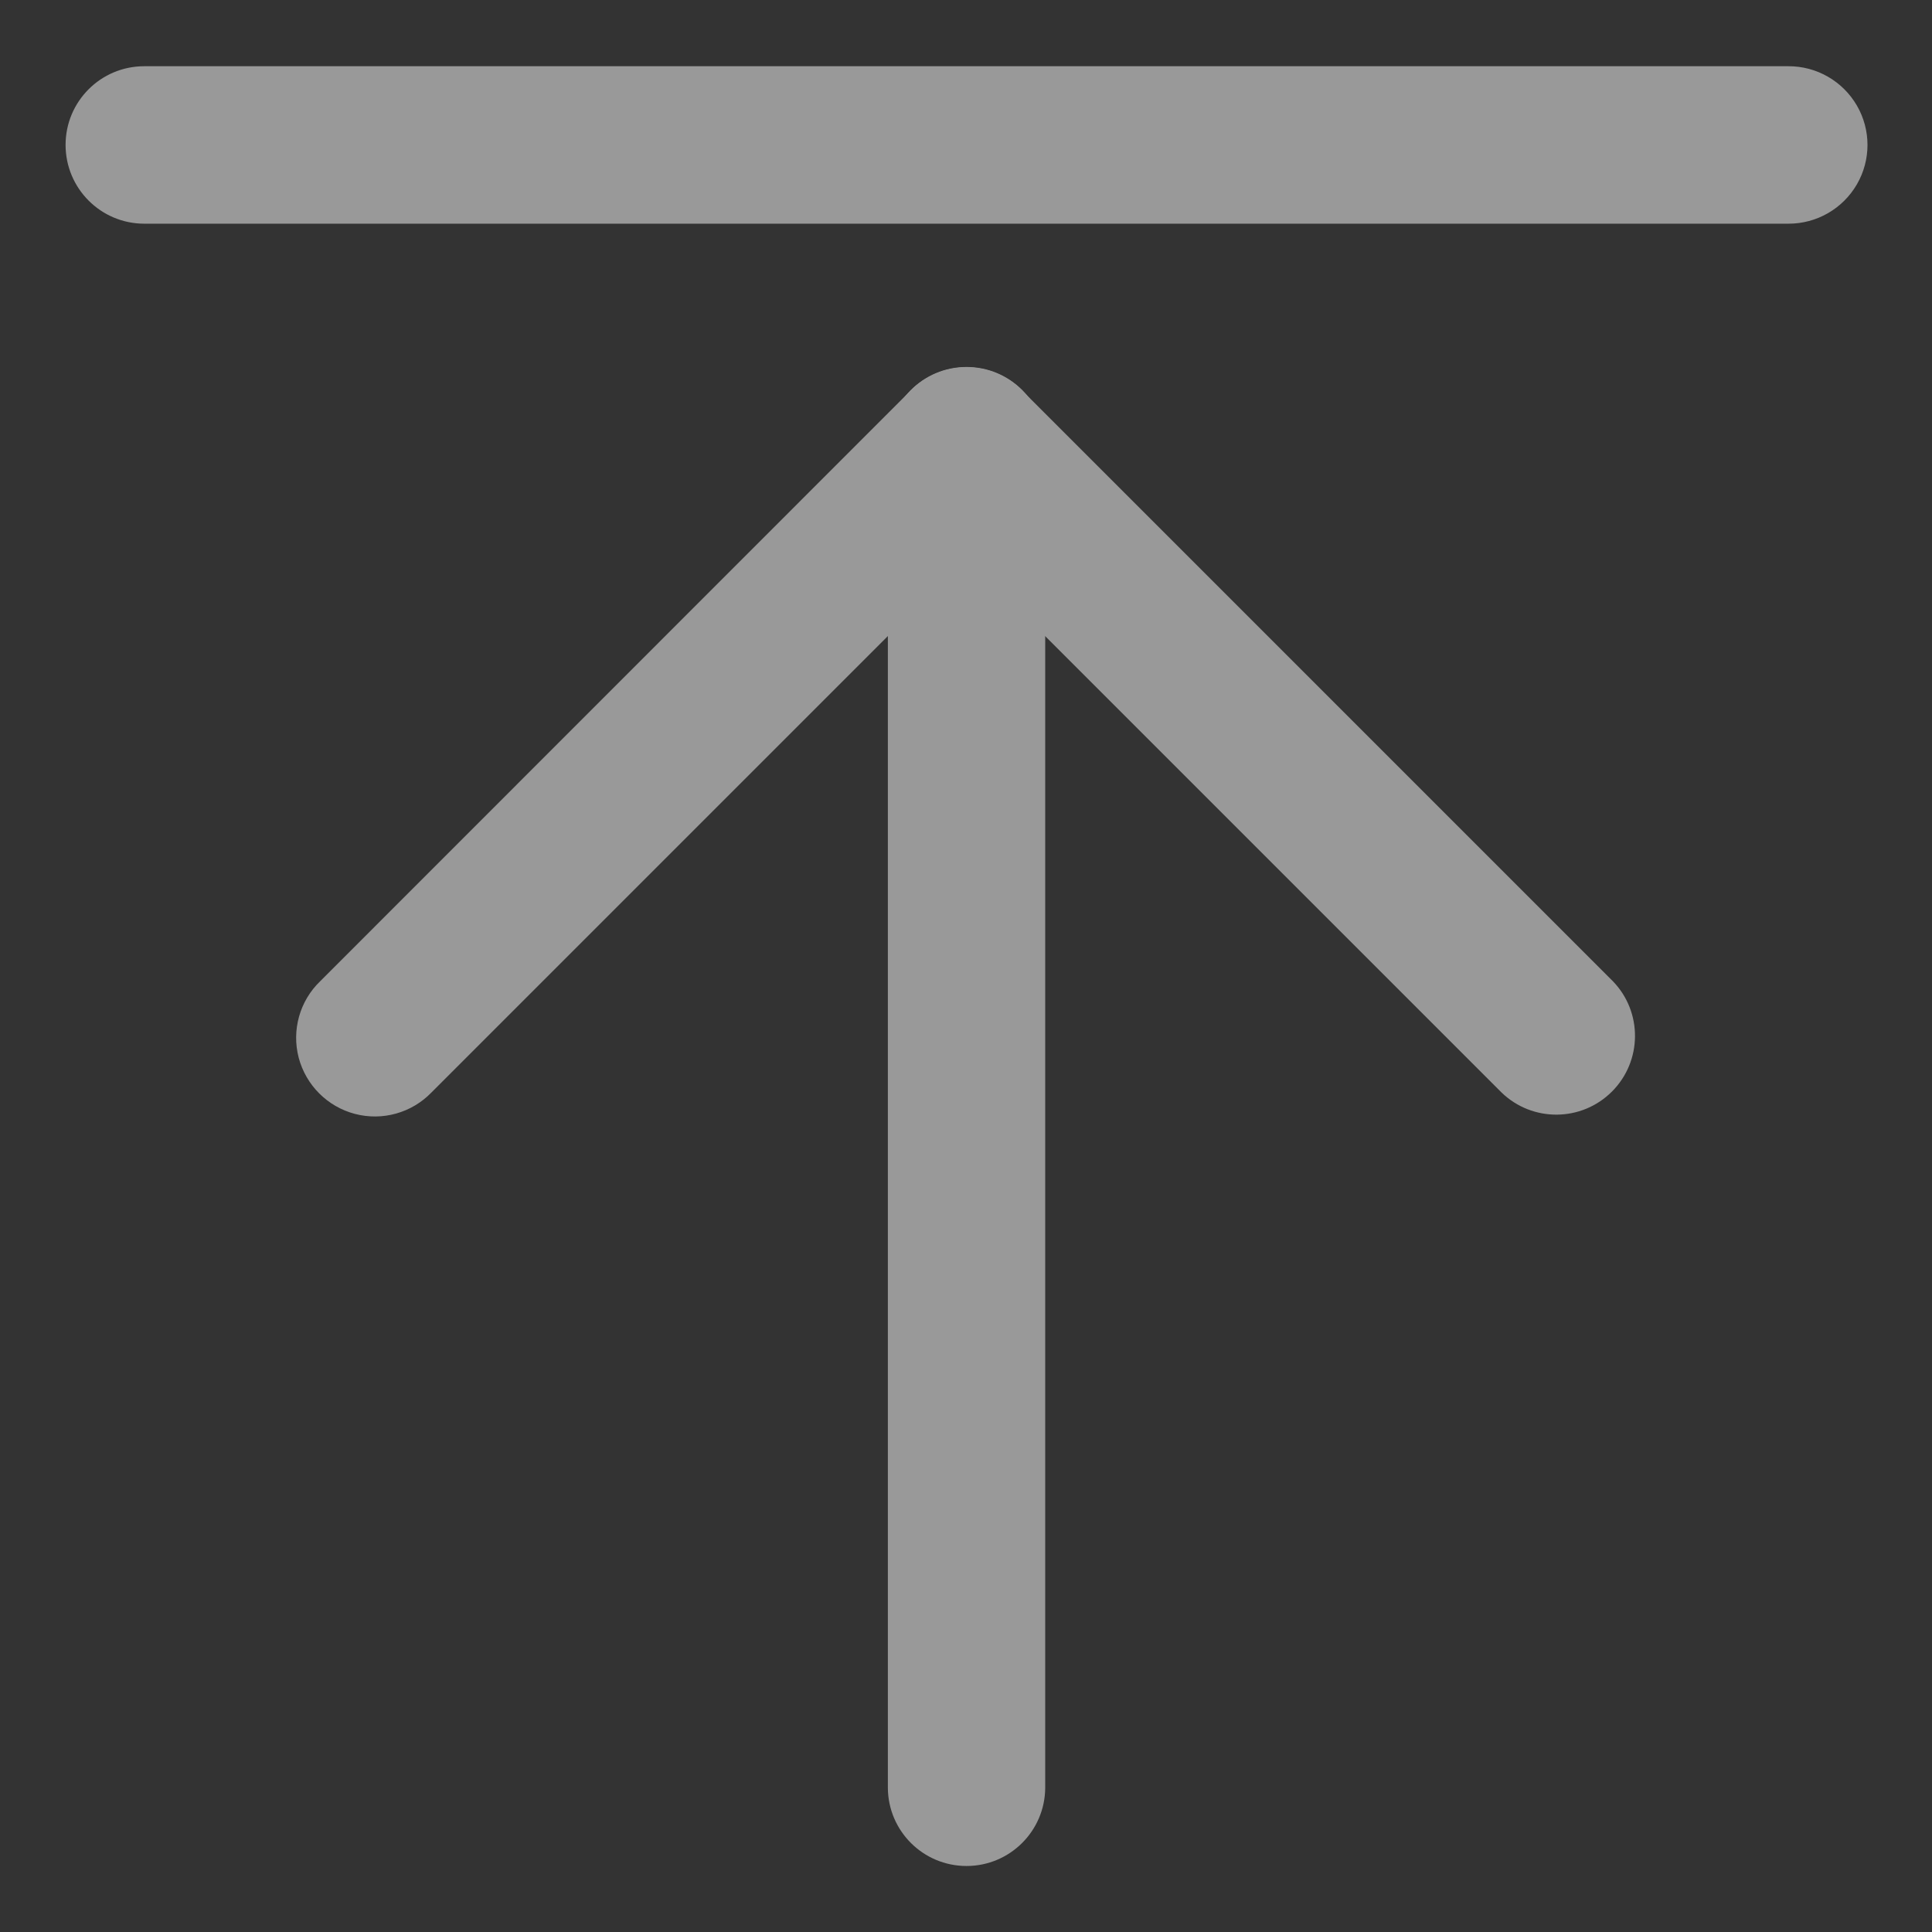 <?xml version="1.0" encoding="UTF-8"?>
<svg width="18px" height="18px" viewBox="0 0 18 18" version="1.1" xmlns="http://www.w3.org/2000/svg" xmlns:xlink="http://www.w3.org/1999/xlink">
    <rect x="0" y="0" width="18" height="18" fill="#333333" stroke="none"/>
    <title>icon_back_top</title>
    <g id="dummy" stroke="none" stroke-width="1" fill="none" fill-rule="evenodd" opacity="0.5">
        <g id="2.1_搜尋檢索" transform="translate(-1405, -668)" fill-rule="nonzero">
            <g id="编组-9" transform="translate(1396, 659)">
                <g id="icon_back_top" transform="translate(9, 9)">
                    <rect id="矩形" fill="#000000" opacity="0" x="0" y="0" width="18" height="18"></rect>
                    <path d="M0.611,1.35 C0.611,0.945 0.939,0.617 1.344,0.617 L16.662,0.617 C16.925,0.616 17.168,0.756 17.3,0.983 C17.432,1.21 17.432,1.491 17.3,1.718 C17.168,1.945 16.925,2.085 16.662,2.084 L1.344,2.084 C0.939,2.084 0.611,1.755 0.611,1.35 L0.611,1.35 Z M9.005,3.419 C9.41,3.419 9.738,3.747 9.738,4.152 L9.738,16.656 C9.736,17.059 9.408,17.385 9.005,17.385 C8.601,17.385 8.274,17.059 8.272,16.656 L8.272,4.152 C8.272,3.747 8.6,3.419 9.005,3.419 L9.005,3.419 Z" id="形状" fill="#FFFFFF"></path>
                    <path d="M8.486,3.638 C8.623,3.5 8.81,3.423 9.005,3.423 C9.199,3.423 9.386,3.5 9.523,3.638 L15.027,9.142 C15.305,9.429 15.301,9.887 15.018,10.17 C14.735,10.453 14.278,10.457 13.99,10.179 L8.486,4.675 C8.348,4.538 8.271,4.351 8.271,4.157 C8.271,3.962 8.348,3.775 8.486,3.638 Z" id="路径" fill="#FFFFFF"></path>
                    <path d="M9.523,3.638 C9.661,3.775 9.738,3.962 9.738,4.157 C9.738,4.351 9.661,4.538 9.523,4.675 L4.019,10.179 C3.835,10.369 3.563,10.445 3.307,10.378 C3.051,10.311 2.851,10.111 2.783,9.855 C2.716,9.598 2.792,9.326 2.983,9.142 L8.486,3.637 C8.623,3.5 8.81,3.422 9.005,3.422 C9.199,3.422 9.386,3.5 9.523,3.637 L9.523,3.638 Z" id="路径" fill="#FFFFFF"></path>
                </g>
            </g>
        </g>
    </g>
</svg>
